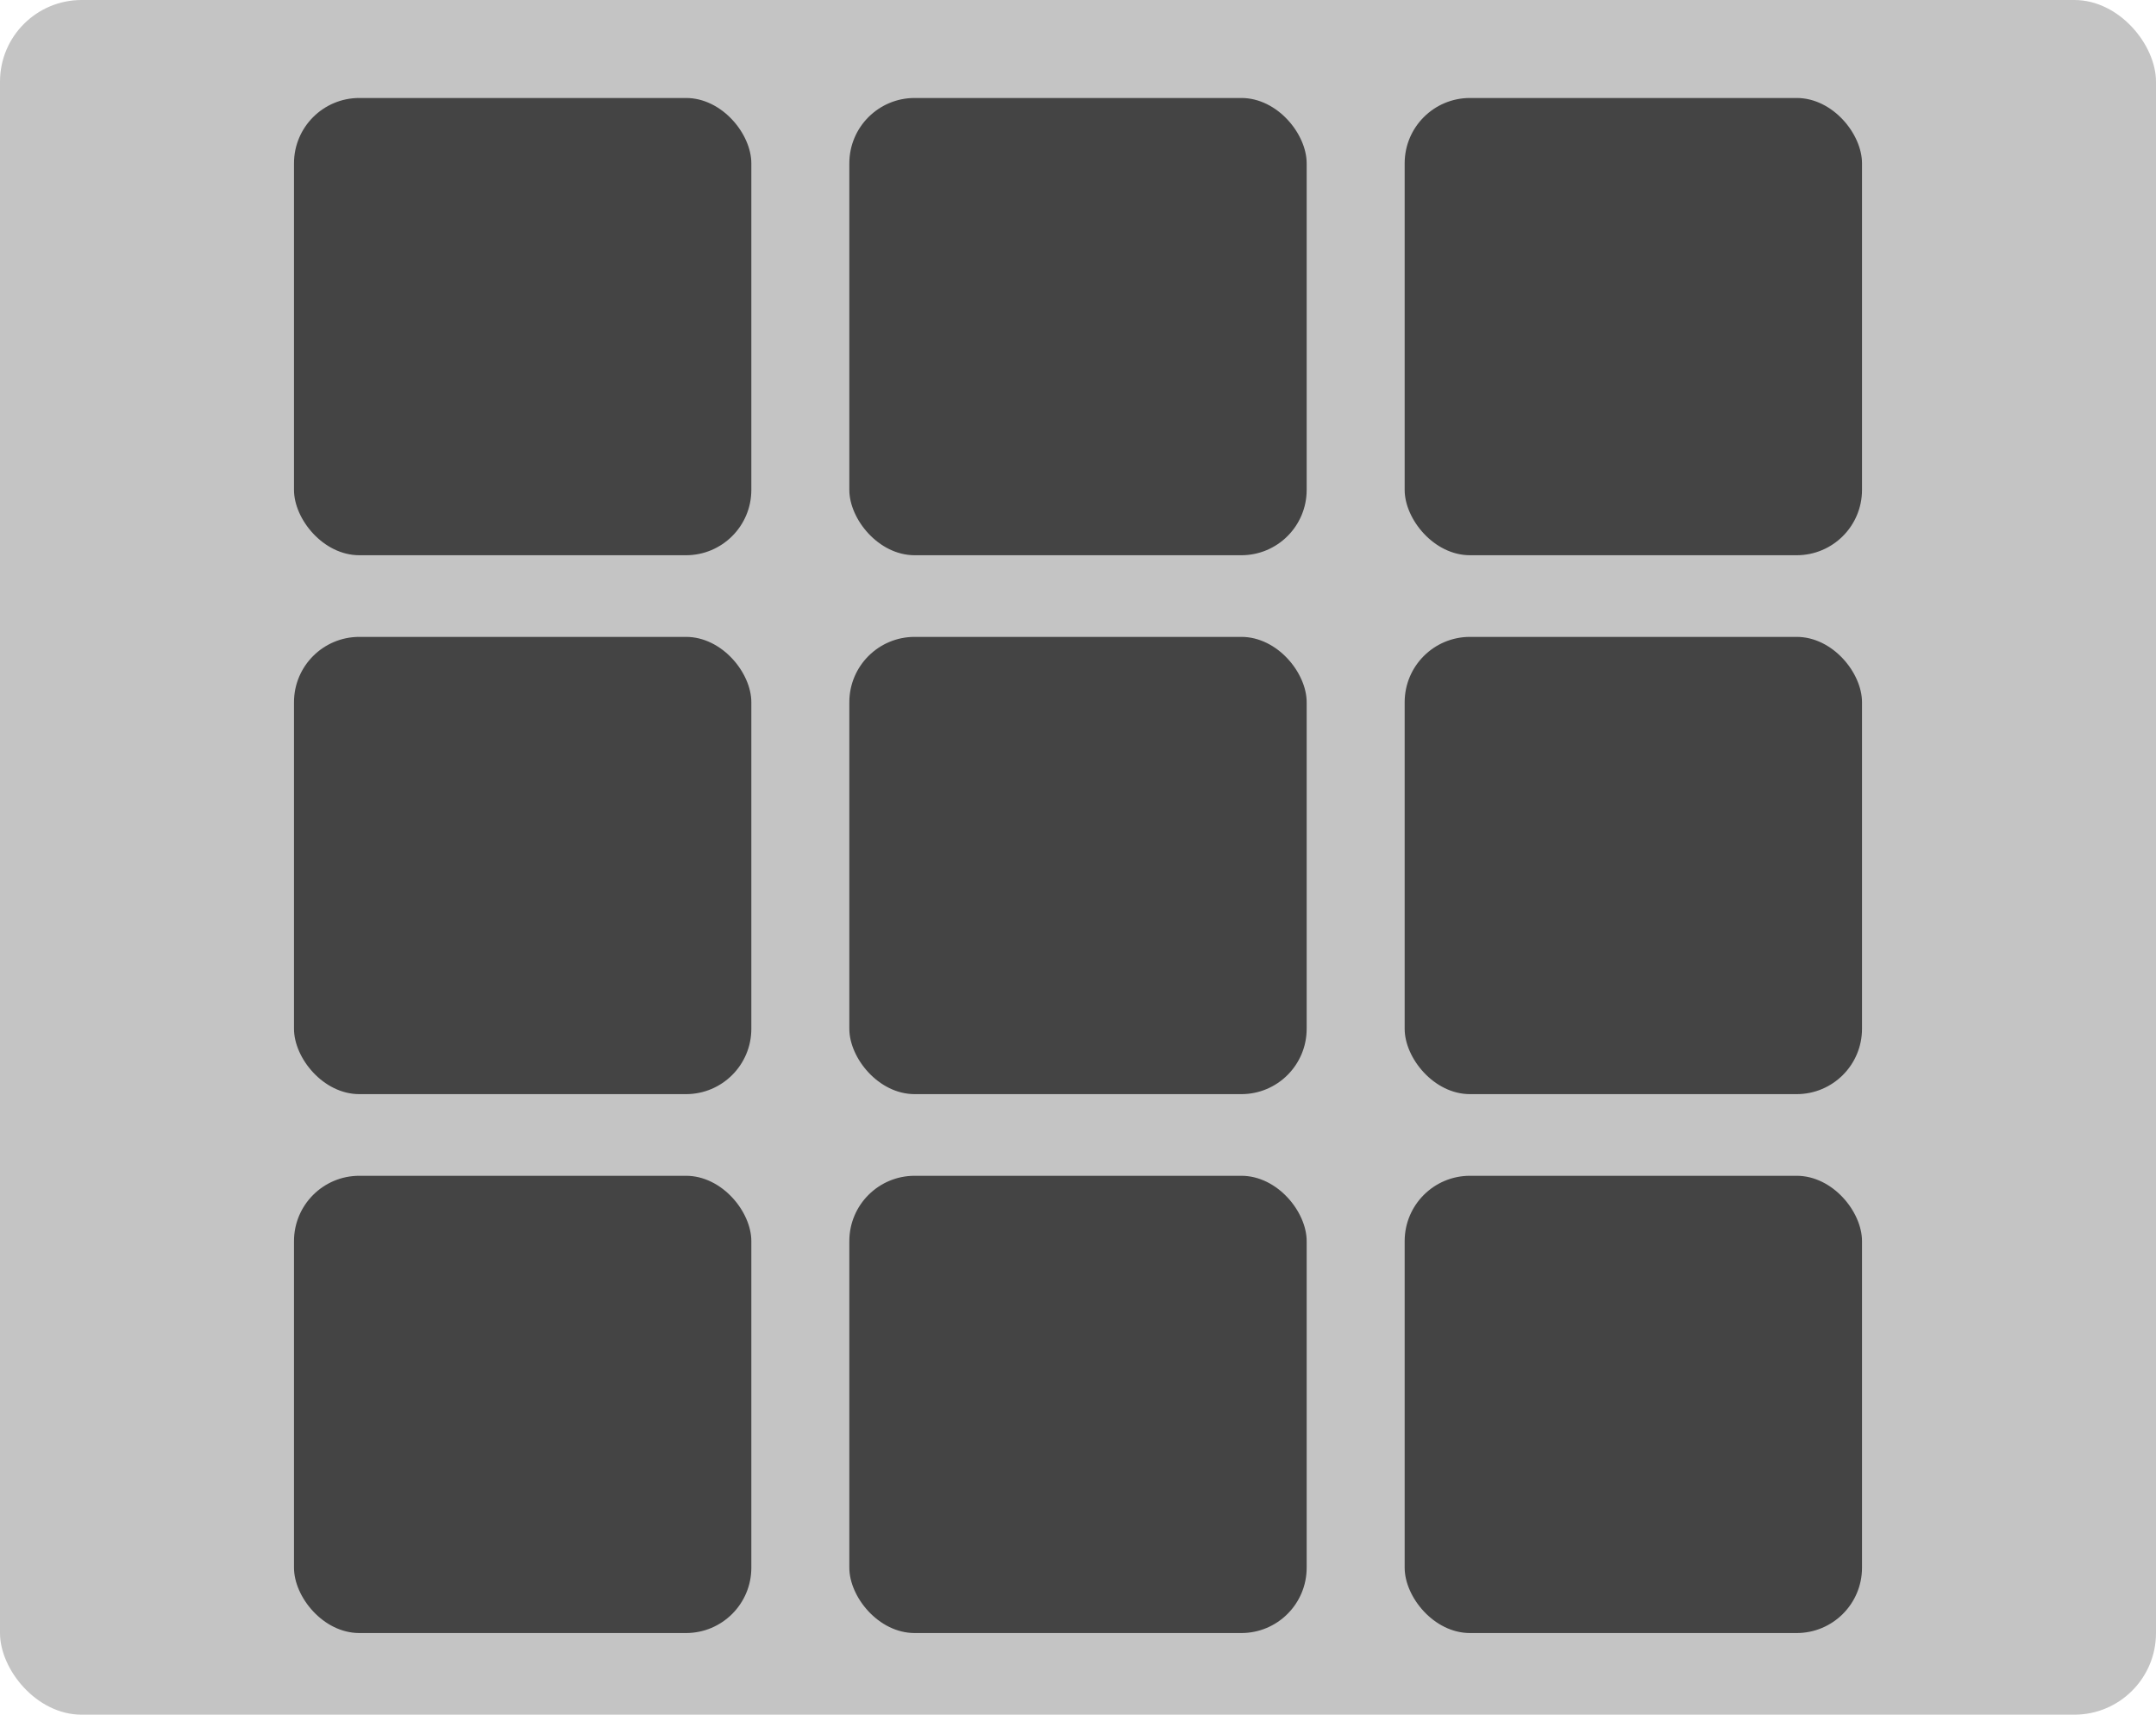 <svg width="132" height="105" viewBox="0 0 132 105" fill="none" xmlns="http://www.w3.org/2000/svg">
<rect width="132" height="105" rx="5" fill="#C4C4C4"/>
<rect x="18" y="6" width="28" height="28" rx="4" fill="#444444"/>
<rect x="52" y="6" width="28" height="28" rx="4" fill="#444444"/>
<rect x="86" y="6" width="28" height="28" rx="4" fill="#444444"/>
<rect x="18" y="39" width="28" height="28" rx="4" fill="#444444"/>
<rect x="52" y="39" width="28" height="28" rx="4" fill="#444444"/>
<rect x="86" y="39" width="28" height="28" rx="4" fill="#444444"/>
<rect x="18" y="72" width="28" height="28" rx="4" fill="#444444"/>
<rect x="52" y="72" width="28" height="28" rx="4" fill="#444444"/>
<rect x="86" y="72" width="28" height="28" rx="4" fill="#444444"/>
</svg>
